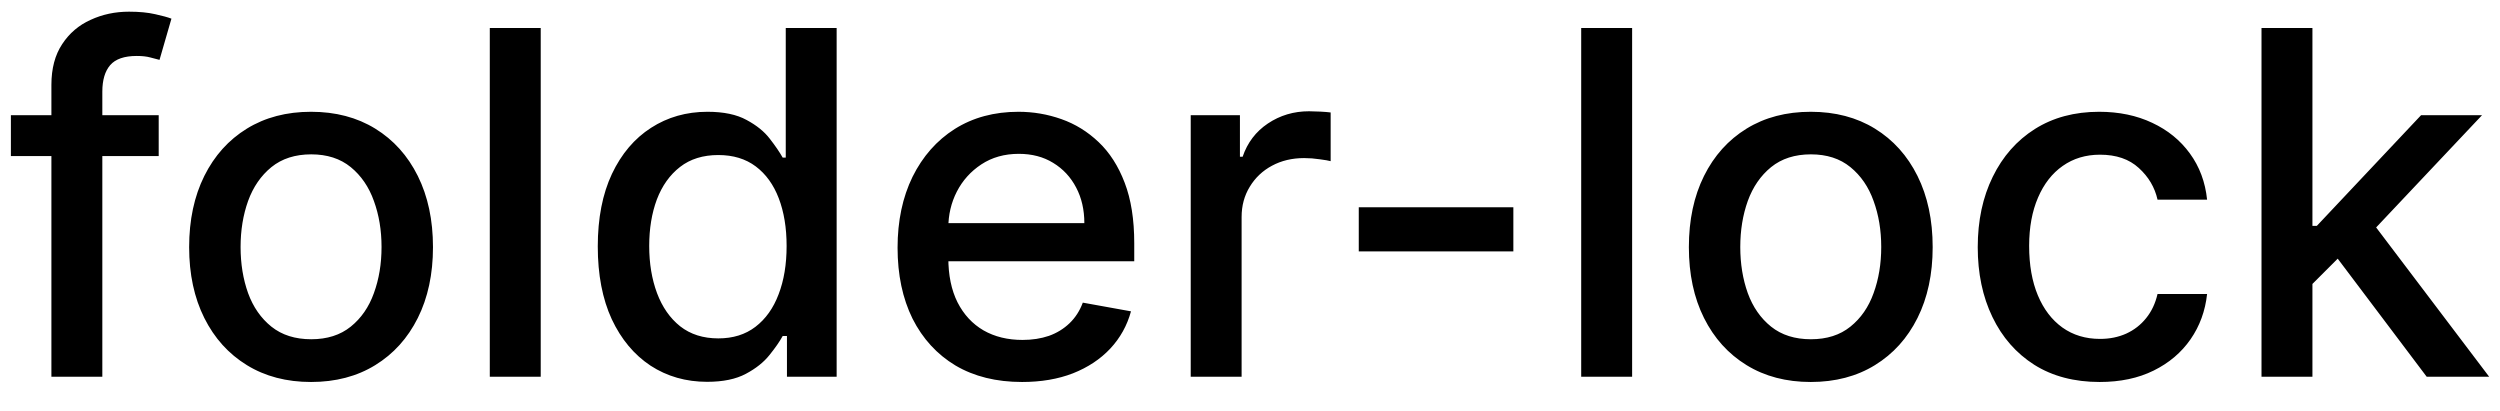 <svg width="73" height="12" viewBox="0 0 73 12" fill="none" xmlns="http://www.w3.org/2000/svg">
<path d="M4.634 3.364V4.557H0.318V3.364H4.634ZM1.501 11V2.479C1.501 2.001 1.606 1.605 1.815 1.29C2.023 0.972 2.3 0.735 2.645 0.58C2.99 0.42 3.364 0.341 3.768 0.341C4.067 0.341 4.322 0.366 4.534 0.415C4.746 0.462 4.904 0.505 5.006 0.545L4.658 1.748C4.589 1.728 4.499 1.705 4.39 1.678C4.281 1.648 4.148 1.634 3.992 1.634C3.631 1.634 3.372 1.723 3.217 1.902C3.064 2.081 2.988 2.339 2.988 2.678V11H1.501ZM9.083 11.154C8.367 11.154 7.742 10.99 7.209 10.662C6.675 10.334 6.261 9.875 5.966 9.285C5.671 8.695 5.523 8.005 5.523 7.217C5.523 6.424 5.671 5.732 5.966 5.138C6.261 4.545 6.675 4.085 7.209 3.756C7.742 3.428 8.367 3.264 9.083 3.264C9.799 3.264 10.424 3.428 10.957 3.756C11.491 4.085 11.905 4.545 12.2 5.138C12.495 5.732 12.643 6.424 12.643 7.217C12.643 8.005 12.495 8.695 12.2 9.285C11.905 9.875 11.491 10.334 10.957 10.662C10.424 10.99 9.799 11.154 9.083 11.154ZM9.088 9.906C9.552 9.906 9.937 9.784 10.242 9.538C10.546 9.293 10.772 8.967 10.918 8.559C11.067 8.151 11.141 7.702 11.141 7.212C11.141 6.724 11.067 6.277 10.918 5.869C10.772 5.458 10.546 5.129 10.242 4.88C9.937 4.631 9.552 4.507 9.088 4.507C8.621 4.507 8.233 4.631 7.925 4.88C7.62 5.129 7.393 5.458 7.244 5.869C7.098 6.277 7.025 6.724 7.025 7.212C7.025 7.702 7.098 8.151 7.244 8.559C7.393 8.967 7.62 9.293 7.925 9.538C8.233 9.784 8.621 9.906 9.088 9.906ZM15.789 0.818V11H14.302V0.818H15.789ZM20.647 11.149C20.03 11.149 19.48 10.992 18.996 10.677C18.516 10.359 18.138 9.906 17.863 9.32C17.591 8.73 17.455 8.022 17.455 7.197C17.455 6.371 17.593 5.665 17.868 5.079C18.146 4.492 18.527 4.043 19.011 3.732C19.495 3.42 20.044 3.264 20.657 3.264C21.131 3.264 21.512 3.344 21.8 3.503C22.092 3.659 22.317 3.841 22.477 4.05C22.639 4.259 22.765 4.442 22.854 4.602H22.944V0.818H24.43V11H22.979V9.812H22.854C22.765 9.974 22.636 10.16 22.467 10.369C22.301 10.577 22.072 10.76 21.78 10.915C21.489 11.071 21.111 11.149 20.647 11.149ZM20.975 9.881C21.403 9.881 21.764 9.769 22.059 9.543C22.357 9.315 22.583 8.998 22.735 8.594C22.891 8.189 22.969 7.719 22.969 7.182C22.969 6.652 22.892 6.188 22.74 5.79C22.588 5.392 22.364 5.082 22.069 4.86C21.774 4.638 21.409 4.527 20.975 4.527C20.528 4.527 20.155 4.643 19.857 4.875C19.558 5.107 19.333 5.424 19.18 5.825C19.031 6.226 18.957 6.678 18.957 7.182C18.957 7.692 19.033 8.151 19.185 8.559C19.338 8.967 19.563 9.29 19.861 9.528C20.163 9.764 20.534 9.881 20.975 9.881ZM29.843 11.154C29.091 11.154 28.443 10.993 27.899 10.672C27.359 10.347 26.942 9.891 26.646 9.305C26.355 8.715 26.209 8.024 26.209 7.232C26.209 6.449 26.355 5.76 26.646 5.163C26.942 4.567 27.352 4.101 27.879 3.766C28.41 3.432 29.029 3.264 29.739 3.264C30.17 3.264 30.587 3.335 30.992 3.478C31.396 3.62 31.759 3.844 32.08 4.149C32.402 4.454 32.656 4.85 32.841 5.337C33.027 5.821 33.12 6.41 33.12 7.102V7.629H27.049V6.516H31.663C31.663 6.125 31.583 5.778 31.424 5.477C31.265 5.172 31.041 4.931 30.753 4.756C30.468 4.58 30.133 4.492 29.749 4.492C29.331 4.492 28.967 4.595 28.655 4.8C28.347 5.003 28.108 5.268 27.939 5.596C27.773 5.921 27.691 6.274 27.691 6.655V7.525C27.691 8.035 27.78 8.469 27.959 8.827C28.141 9.185 28.395 9.459 28.72 9.648C29.044 9.833 29.424 9.926 29.858 9.926C30.14 9.926 30.397 9.886 30.629 9.807C30.861 9.724 31.061 9.601 31.23 9.439C31.399 9.277 31.529 9.076 31.618 8.837L33.025 9.091C32.912 9.505 32.71 9.868 32.419 10.18C32.13 10.488 31.767 10.728 31.33 10.901C30.895 11.07 30.4 11.154 29.843 11.154ZM34.769 11V3.364H36.206V4.577H36.285C36.424 4.166 36.67 3.843 37.021 3.607C37.376 3.369 37.777 3.249 38.224 3.249C38.317 3.249 38.426 3.253 38.552 3.259C38.681 3.266 38.783 3.274 38.855 3.284V4.706C38.796 4.689 38.69 4.671 38.537 4.651C38.385 4.628 38.232 4.616 38.08 4.616C37.729 4.616 37.415 4.691 37.14 4.84C36.868 4.986 36.653 5.19 36.494 5.452C36.335 5.71 36.255 6.005 36.255 6.337V11H34.769ZM44.19 6.053V7.341H39.676V6.053H44.19ZM47.658 0.818V11H46.171V0.818H47.658ZM52.874 11.154C52.158 11.154 51.533 10.99 51 10.662C50.466 10.334 50.052 9.875 49.757 9.285C49.462 8.695 49.315 8.005 49.315 7.217C49.315 6.424 49.462 5.732 49.757 5.138C50.052 4.545 50.466 4.085 51 3.756C51.533 3.428 52.158 3.264 52.874 3.264C53.59 3.264 54.215 3.428 54.748 3.756C55.282 4.085 55.696 4.545 55.991 5.138C56.286 5.732 56.434 6.424 56.434 7.217C56.434 8.005 56.286 8.695 55.991 9.285C55.696 9.875 55.282 10.334 54.748 10.662C54.215 10.99 53.59 11.154 52.874 11.154ZM52.879 9.906C53.343 9.906 53.728 9.784 54.032 9.538C54.337 9.293 54.563 8.967 54.709 8.559C54.858 8.151 54.932 7.702 54.932 7.212C54.932 6.724 54.858 6.277 54.709 5.869C54.563 5.458 54.337 5.129 54.032 4.88C53.728 4.631 53.343 4.507 52.879 4.507C52.412 4.507 52.024 4.631 51.716 4.88C51.411 5.129 51.184 5.458 51.035 5.869C50.889 6.277 50.816 6.724 50.816 7.212C50.816 7.702 50.889 8.151 51.035 8.559C51.184 8.967 51.411 9.293 51.716 9.538C52.024 9.784 52.412 9.906 52.879 9.906ZM61.31 11.154C60.571 11.154 59.934 10.987 59.401 10.652C58.87 10.314 58.463 9.848 58.178 9.255C57.892 8.662 57.75 7.982 57.75 7.217C57.75 6.441 57.896 5.757 58.188 5.163C58.479 4.567 58.89 4.101 59.42 3.766C59.951 3.432 60.575 3.264 61.295 3.264C61.875 3.264 62.392 3.372 62.846 3.587C63.3 3.799 63.666 4.098 63.945 4.482C64.226 4.867 64.394 5.316 64.447 5.83H63C62.92 5.472 62.738 5.163 62.453 4.905C62.171 4.646 61.794 4.517 61.32 4.517C60.905 4.517 60.542 4.626 60.231 4.845C59.923 5.061 59.682 5.369 59.51 5.77C59.338 6.168 59.251 6.638 59.251 7.182C59.251 7.739 59.336 8.219 59.505 8.624C59.674 9.028 59.913 9.341 60.221 9.563C60.532 9.785 60.899 9.896 61.32 9.896C61.601 9.896 61.856 9.845 62.085 9.742C62.317 9.636 62.511 9.485 62.667 9.29C62.826 9.094 62.937 8.859 63 8.584H64.447C64.394 9.078 64.233 9.518 63.965 9.906C63.696 10.294 63.336 10.599 62.886 10.821C62.438 11.043 61.913 11.154 61.31 11.154ZM67.404 8.41L67.394 6.595H67.652L70.695 3.364H72.475L69.004 7.043H68.771L67.404 8.41ZM66.036 11V0.818H67.523V11H66.036ZM70.859 11L68.124 7.371L69.149 6.332L72.683 11H70.859Z" fill="black"/>
</svg>

